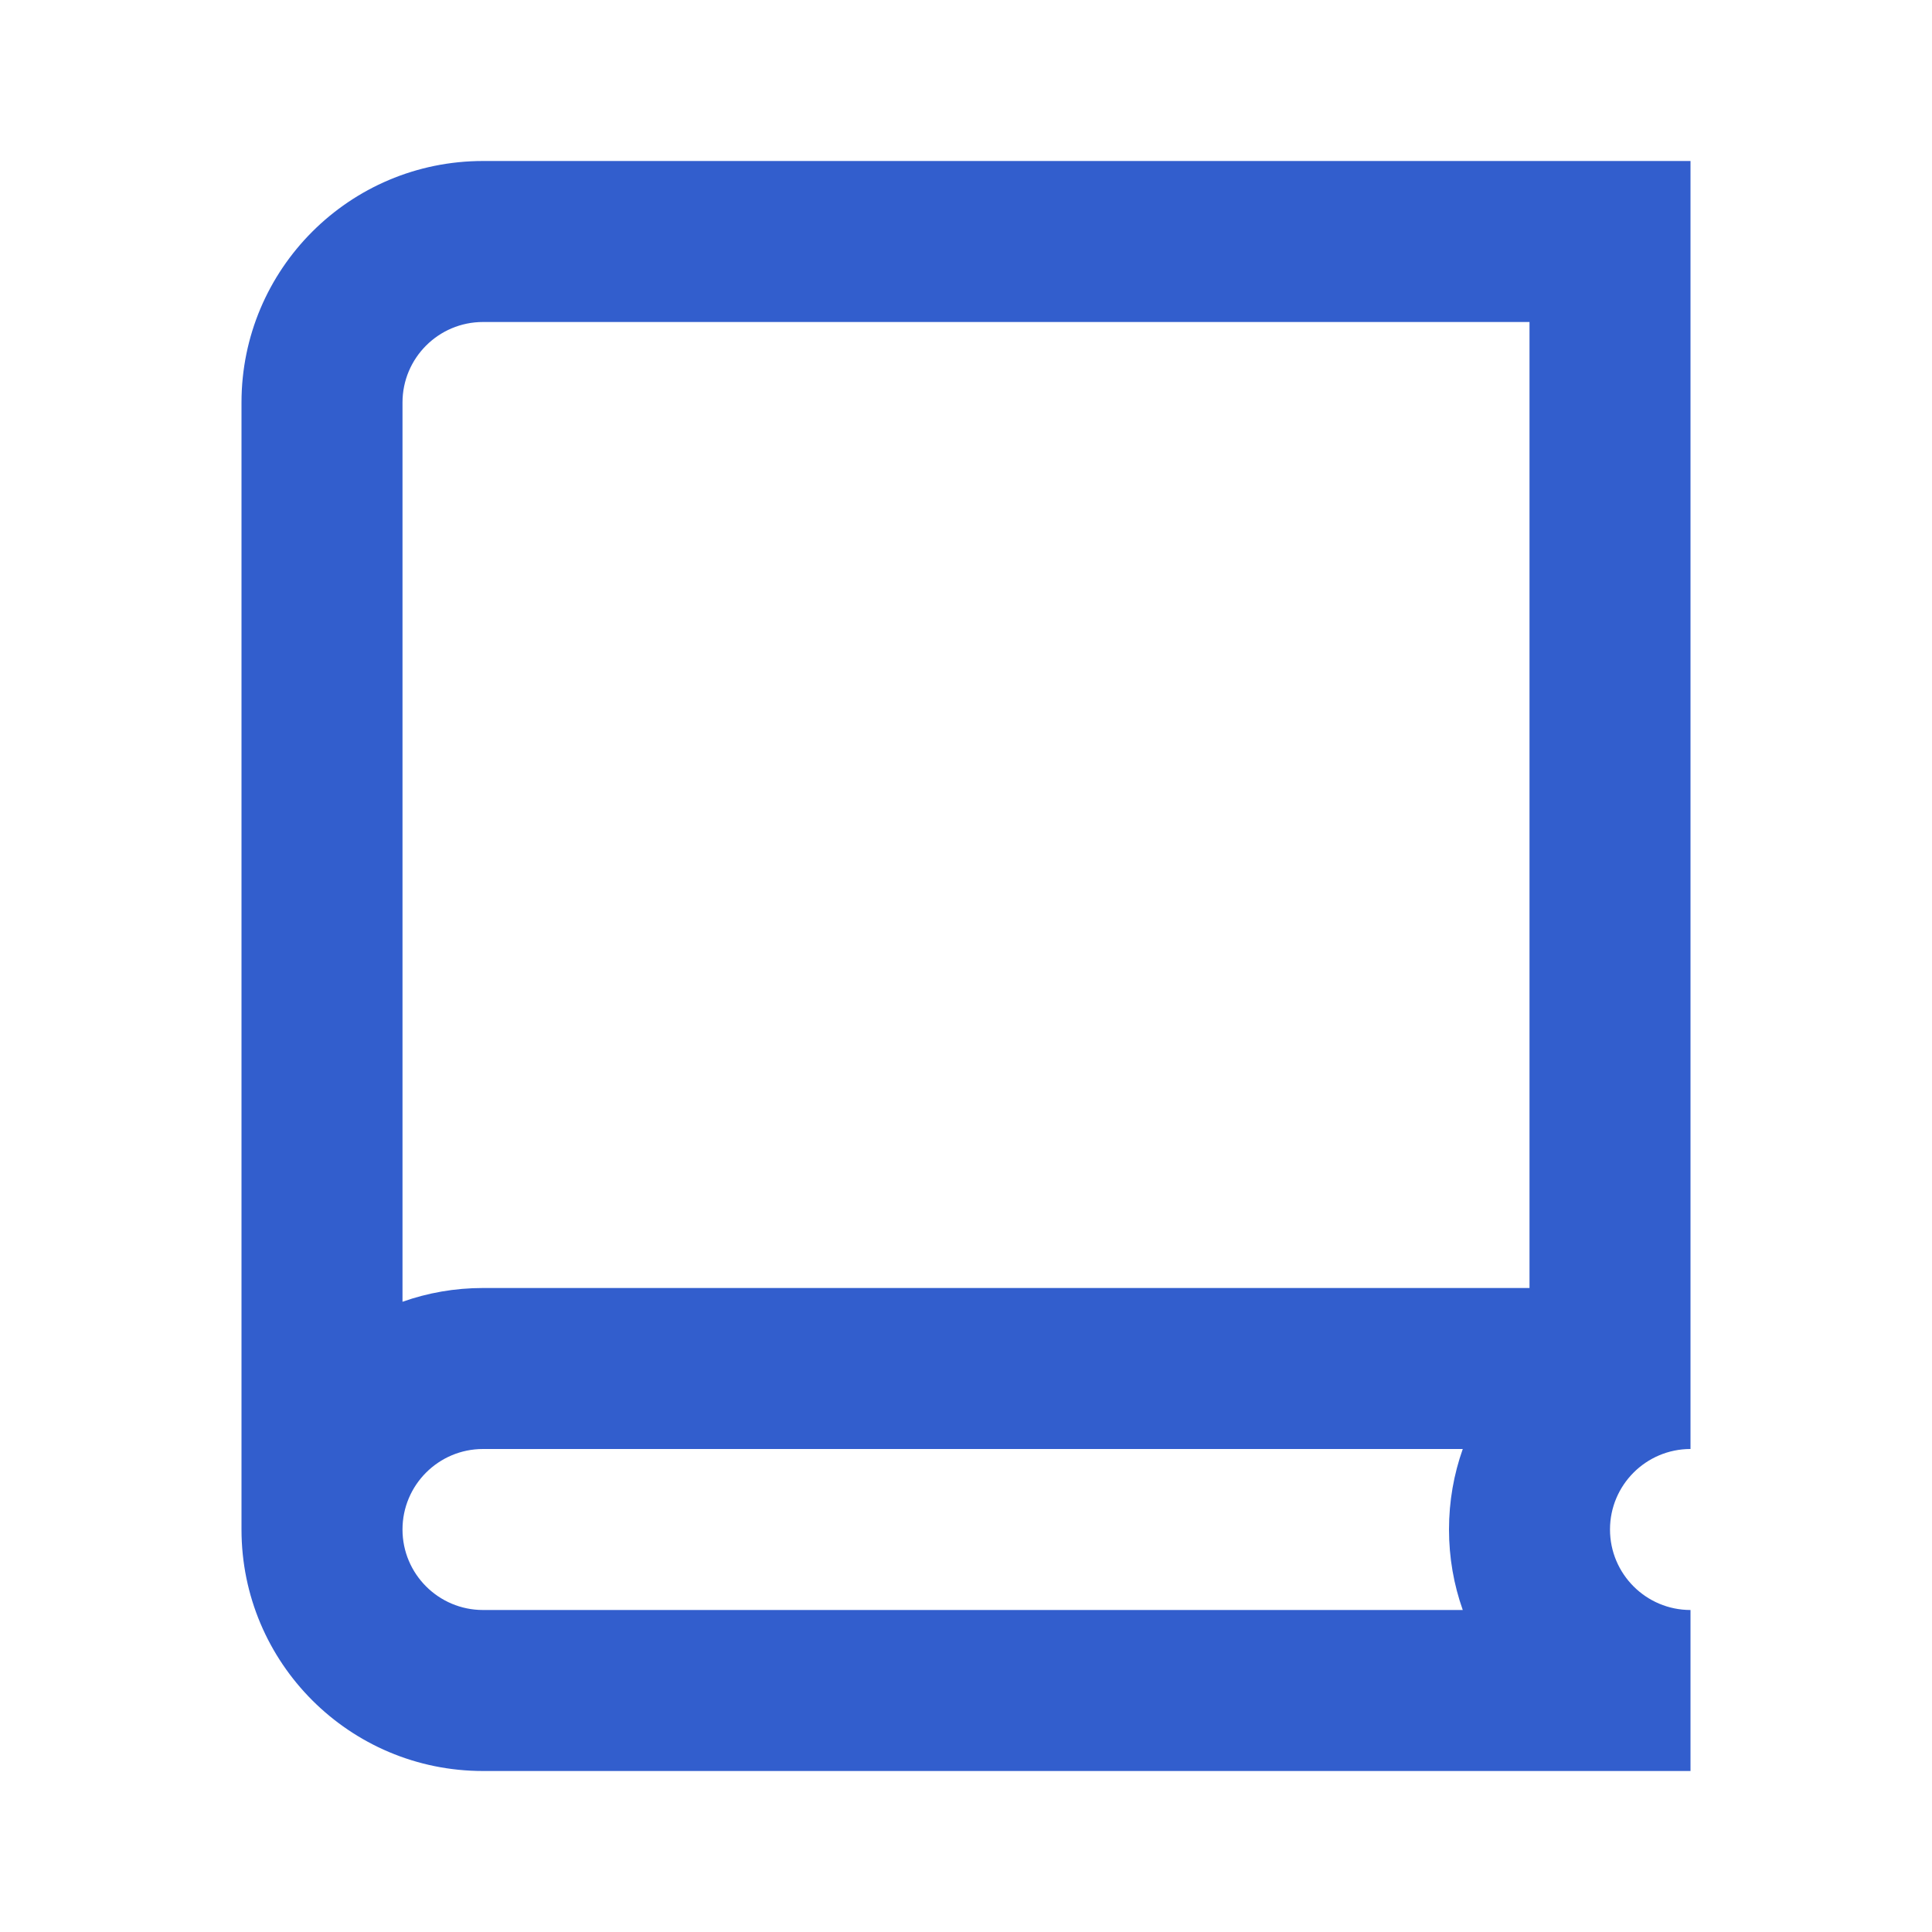 <svg width="24" height="24" viewBox="0 0 24 24" fill="none" xmlns="http://www.w3.org/2000/svg">
<path fill-rule="evenodd" clip-rule="evenodd" d="M21 22H6C4.343 22 3 20.657 3 19V5C3 3.343 4.343 2 6 2H21V18C20.448 18 20 18.448 20 19C20 19.552 20.448 20 21 20V22ZM18 19C18 18.649 18.06 18.313 18.171 18H6C5.448 18 5 18.448 5 19C5 19.552 5.448 20 6 20H18.171C18.06 19.687 18 19.351 18 19ZM6 4H19V16H6C5.649 16 5.313 16.06 5 16.171V5C5 4.448 5.448 4 6 4Z" fill="#325ECD"/>
</svg>
